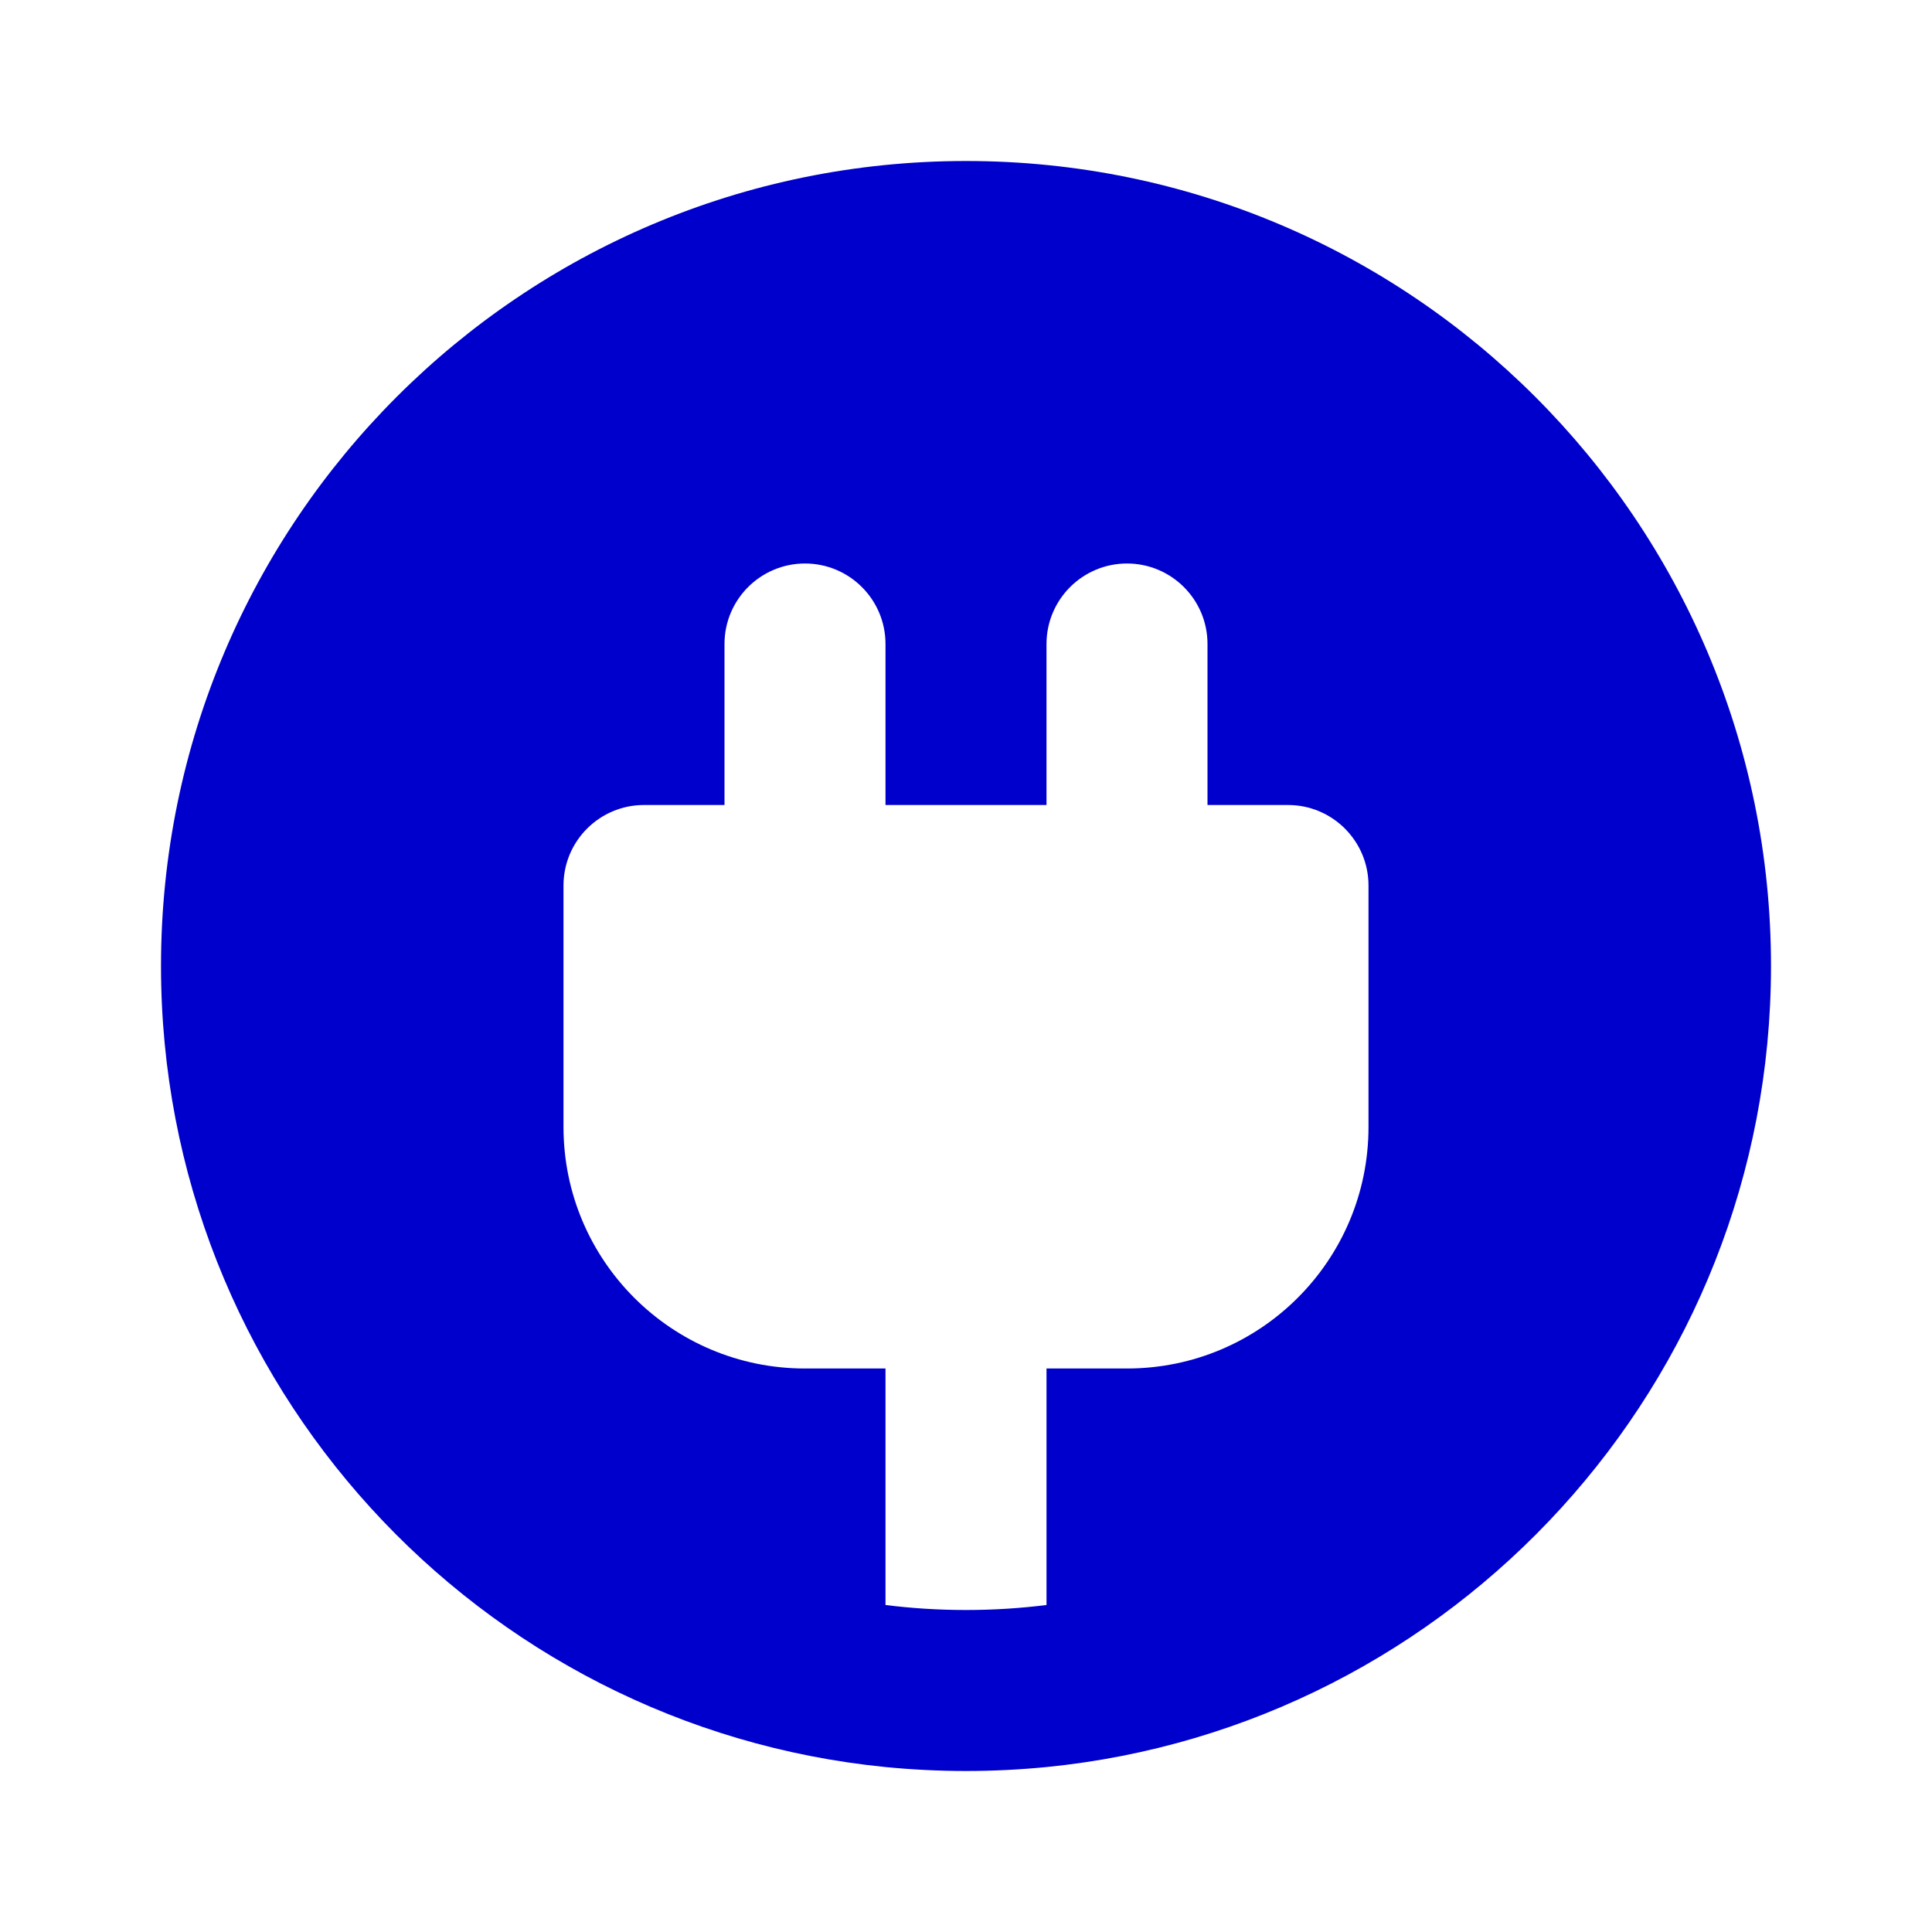 <svg width="24" height="24" viewBox="0 0 24 24" fill="none" xmlns="http://www.w3.org/2000/svg">
<path fill-rule="evenodd" clip-rule="evenodd" d="M22 12C22 17.185 18.053 21.449 13 21.951C12.671 21.983 12.338 22 12 22C11.662 22 11.329 21.983 11 21.951C5.947 21.449 2 17.185 2 12C2 6.477 6.477 2 12 2C17.523 2 22 6.477 22 12ZM13 19.938V17H14C15.657 17 17 15.657 17 14V11C17 10.448 16.552 10 16 10H15V8C15 7.448 14.552 7 14 7C13.448 7 13 7.448 13 8V10H11V8C11 7.448 10.552 7 10 7C9.448 7 9 7.448 9 8V10H8C7.448 10 7 10.448 7 11V14C7 15.657 8.343 17 10 17H11V19.938C11.328 19.979 11.661 20 12 20C12.339 20 12.672 19.979 13 19.938Z" fill="#0000CC"/>
</svg>
